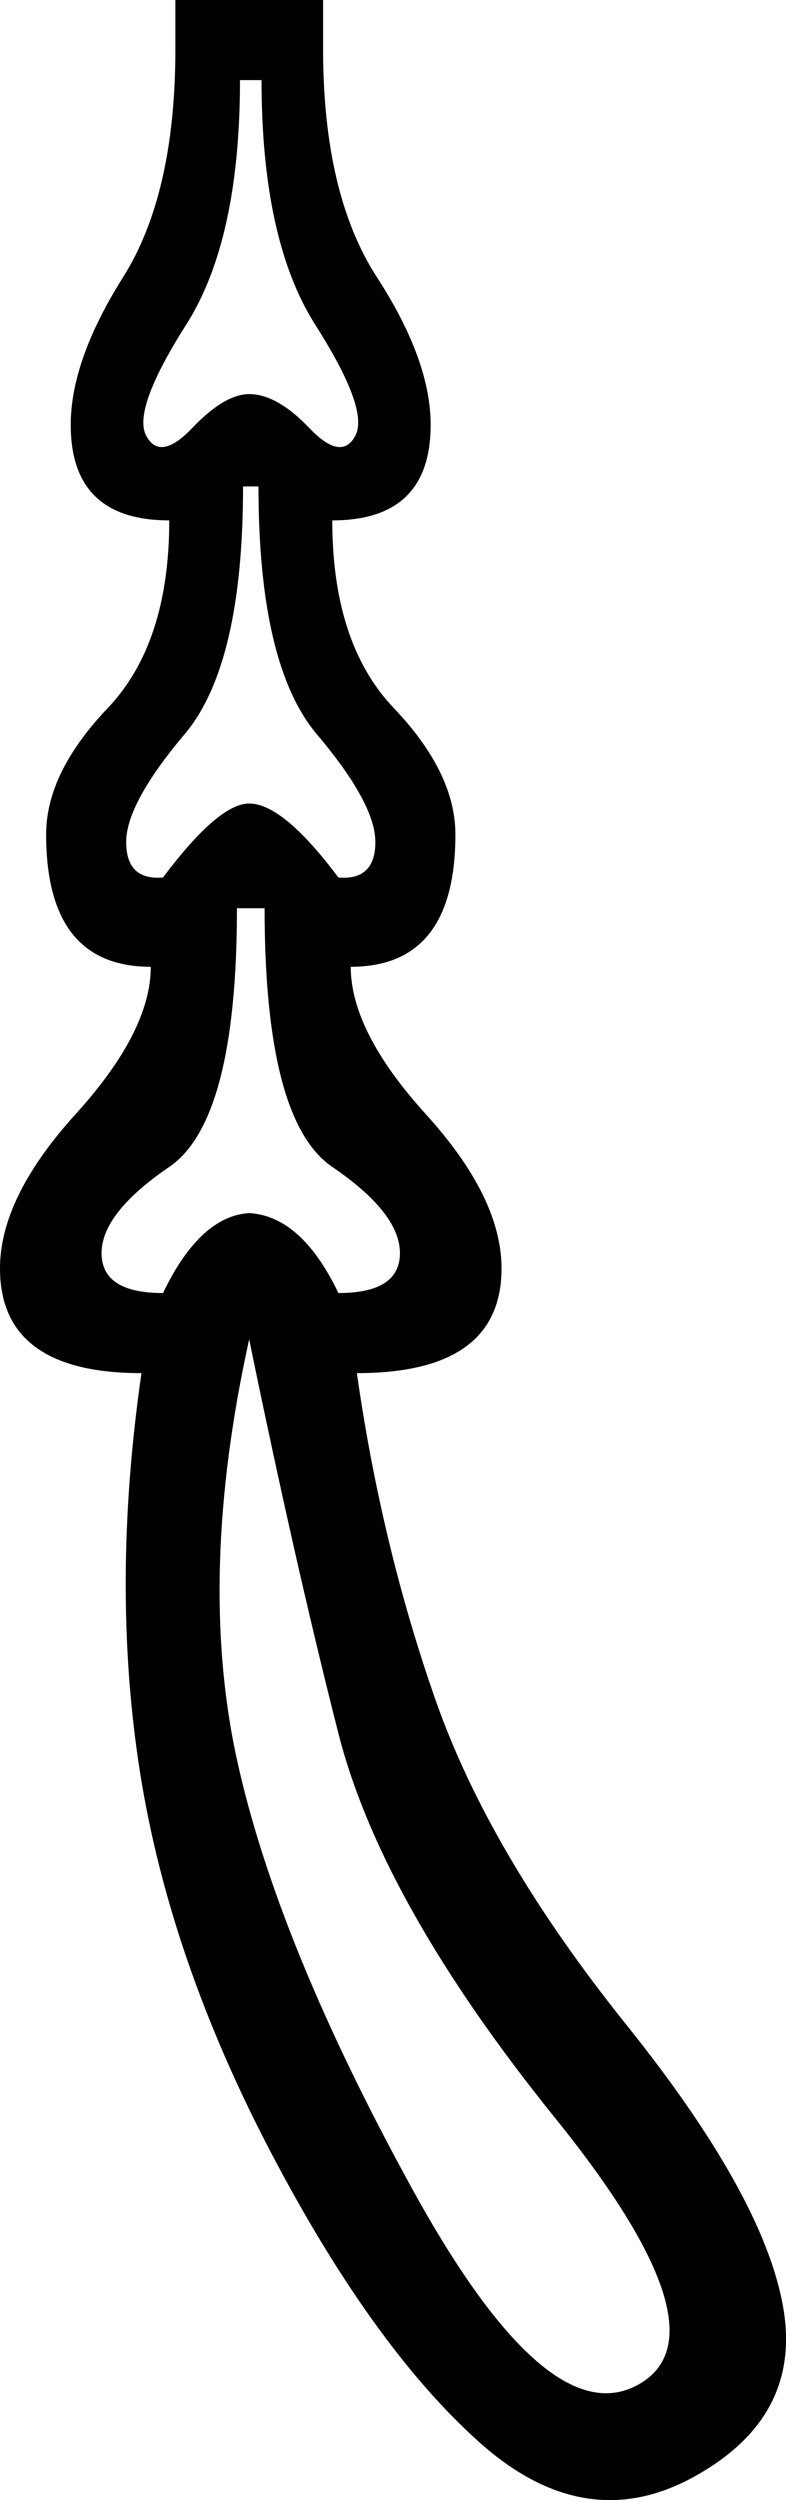 <?xml version='1.0' encoding ='UTF-8' standalone='yes'?>
<svg width='5.656' height='17.978' xmlns='http://www.w3.org/2000/svg' xmlns:xlink='http://www.w3.org/1999/xlink' xmlns:inkscape='http://www.inkscape.org/namespaces/inkscape'>
<path style='fill:#000000; stroke:none' d=' M 1.793 2.834  Q 1.993 2.834 2.225 3.077  Q 2.457 3.321 2.557 3.133  Q 2.657 2.945 2.269 2.336  Q 1.882 1.727 1.882 0.576  L 1.727 0.576  Q 1.727 1.727 1.339 2.336  Q 0.952 2.945 1.052 3.133  Q 1.151 3.321 1.384 3.077  Q 1.616 2.834 1.793 2.834  Z  M 3.609 9.121  Q 3.609 9.874 2.568 9.874  Q 2.745 11.114 3.133 12.221  Q 3.52 13.328 4.505 14.557  Q 5.491 15.785 5.634 16.582  Q 5.778 17.379 4.992 17.811  Q 4.206 18.243 3.443 17.556  Q 2.679 16.87 1.948 15.475  Q 1.218 14.081 1.007 12.741  Q 0.797 11.402 1.018 9.874  Q 0 9.874 0 9.121  Q 0 8.612 0.542 8.014  Q 1.085 7.417 1.085 6.952  Q 0.332 6.952 0.332 6  Q 0.332 5.557 0.775 5.092  Q 1.218 4.627 1.218 3.742  Q 0.509 3.742 0.509 3.055  Q 0.509 2.59 0.886 1.993  Q 1.262 1.395 1.262 0.354  L 1.262 0  L 2.325 0  L 2.325 0.354  Q 2.325 1.395 2.712 1.993  Q 3.099 2.59 3.099 3.055  Q 3.099 3.742 2.391 3.742  Q 2.391 4.627 2.834 5.092  Q 3.277 5.557 3.277 6  Q 3.277 6.952 2.524 6.952  Q 2.524 7.417 3.066 8.014  Q 3.609 8.612 3.609 9.121  Z  M 1.793 9.631  Q 1.417 11.335 1.705 12.653  Q 1.993 13.97 2.967 15.741  Q 3.941 17.512 4.594 17.147  Q 5.247 16.782 3.996 15.232  Q 2.745 13.682 2.435 12.464  Q 2.125 11.247 1.793 9.631  Z  M 1.793 8.723  Q 2.17 8.745 2.435 9.298  Q 2.878 9.298 2.878 9.011  Q 2.878 8.723 2.391 8.391  Q 1.904 8.059 1.904 6.531  L 1.705 6.531  Q 1.705 8.059 1.218 8.391  Q 0.731 8.723 0.731 9.011  Q 0.731 9.298 1.173 9.298  Q 1.439 8.745 1.793 8.723  Z  M 1.793 5.778  Q 2.037 5.778 2.435 6.31  Q 2.701 6.332 2.701 6.055  Q 2.701 5.778 2.28 5.28  Q 1.86 4.782 1.86 3.498  L 1.749 3.498  Q 1.749 4.782 1.328 5.28  Q 0.908 5.778 0.908 6.055  Q 0.908 6.332 1.173 6.31  Q 1.572 5.778 1.793 5.778  Z '/></svg>
